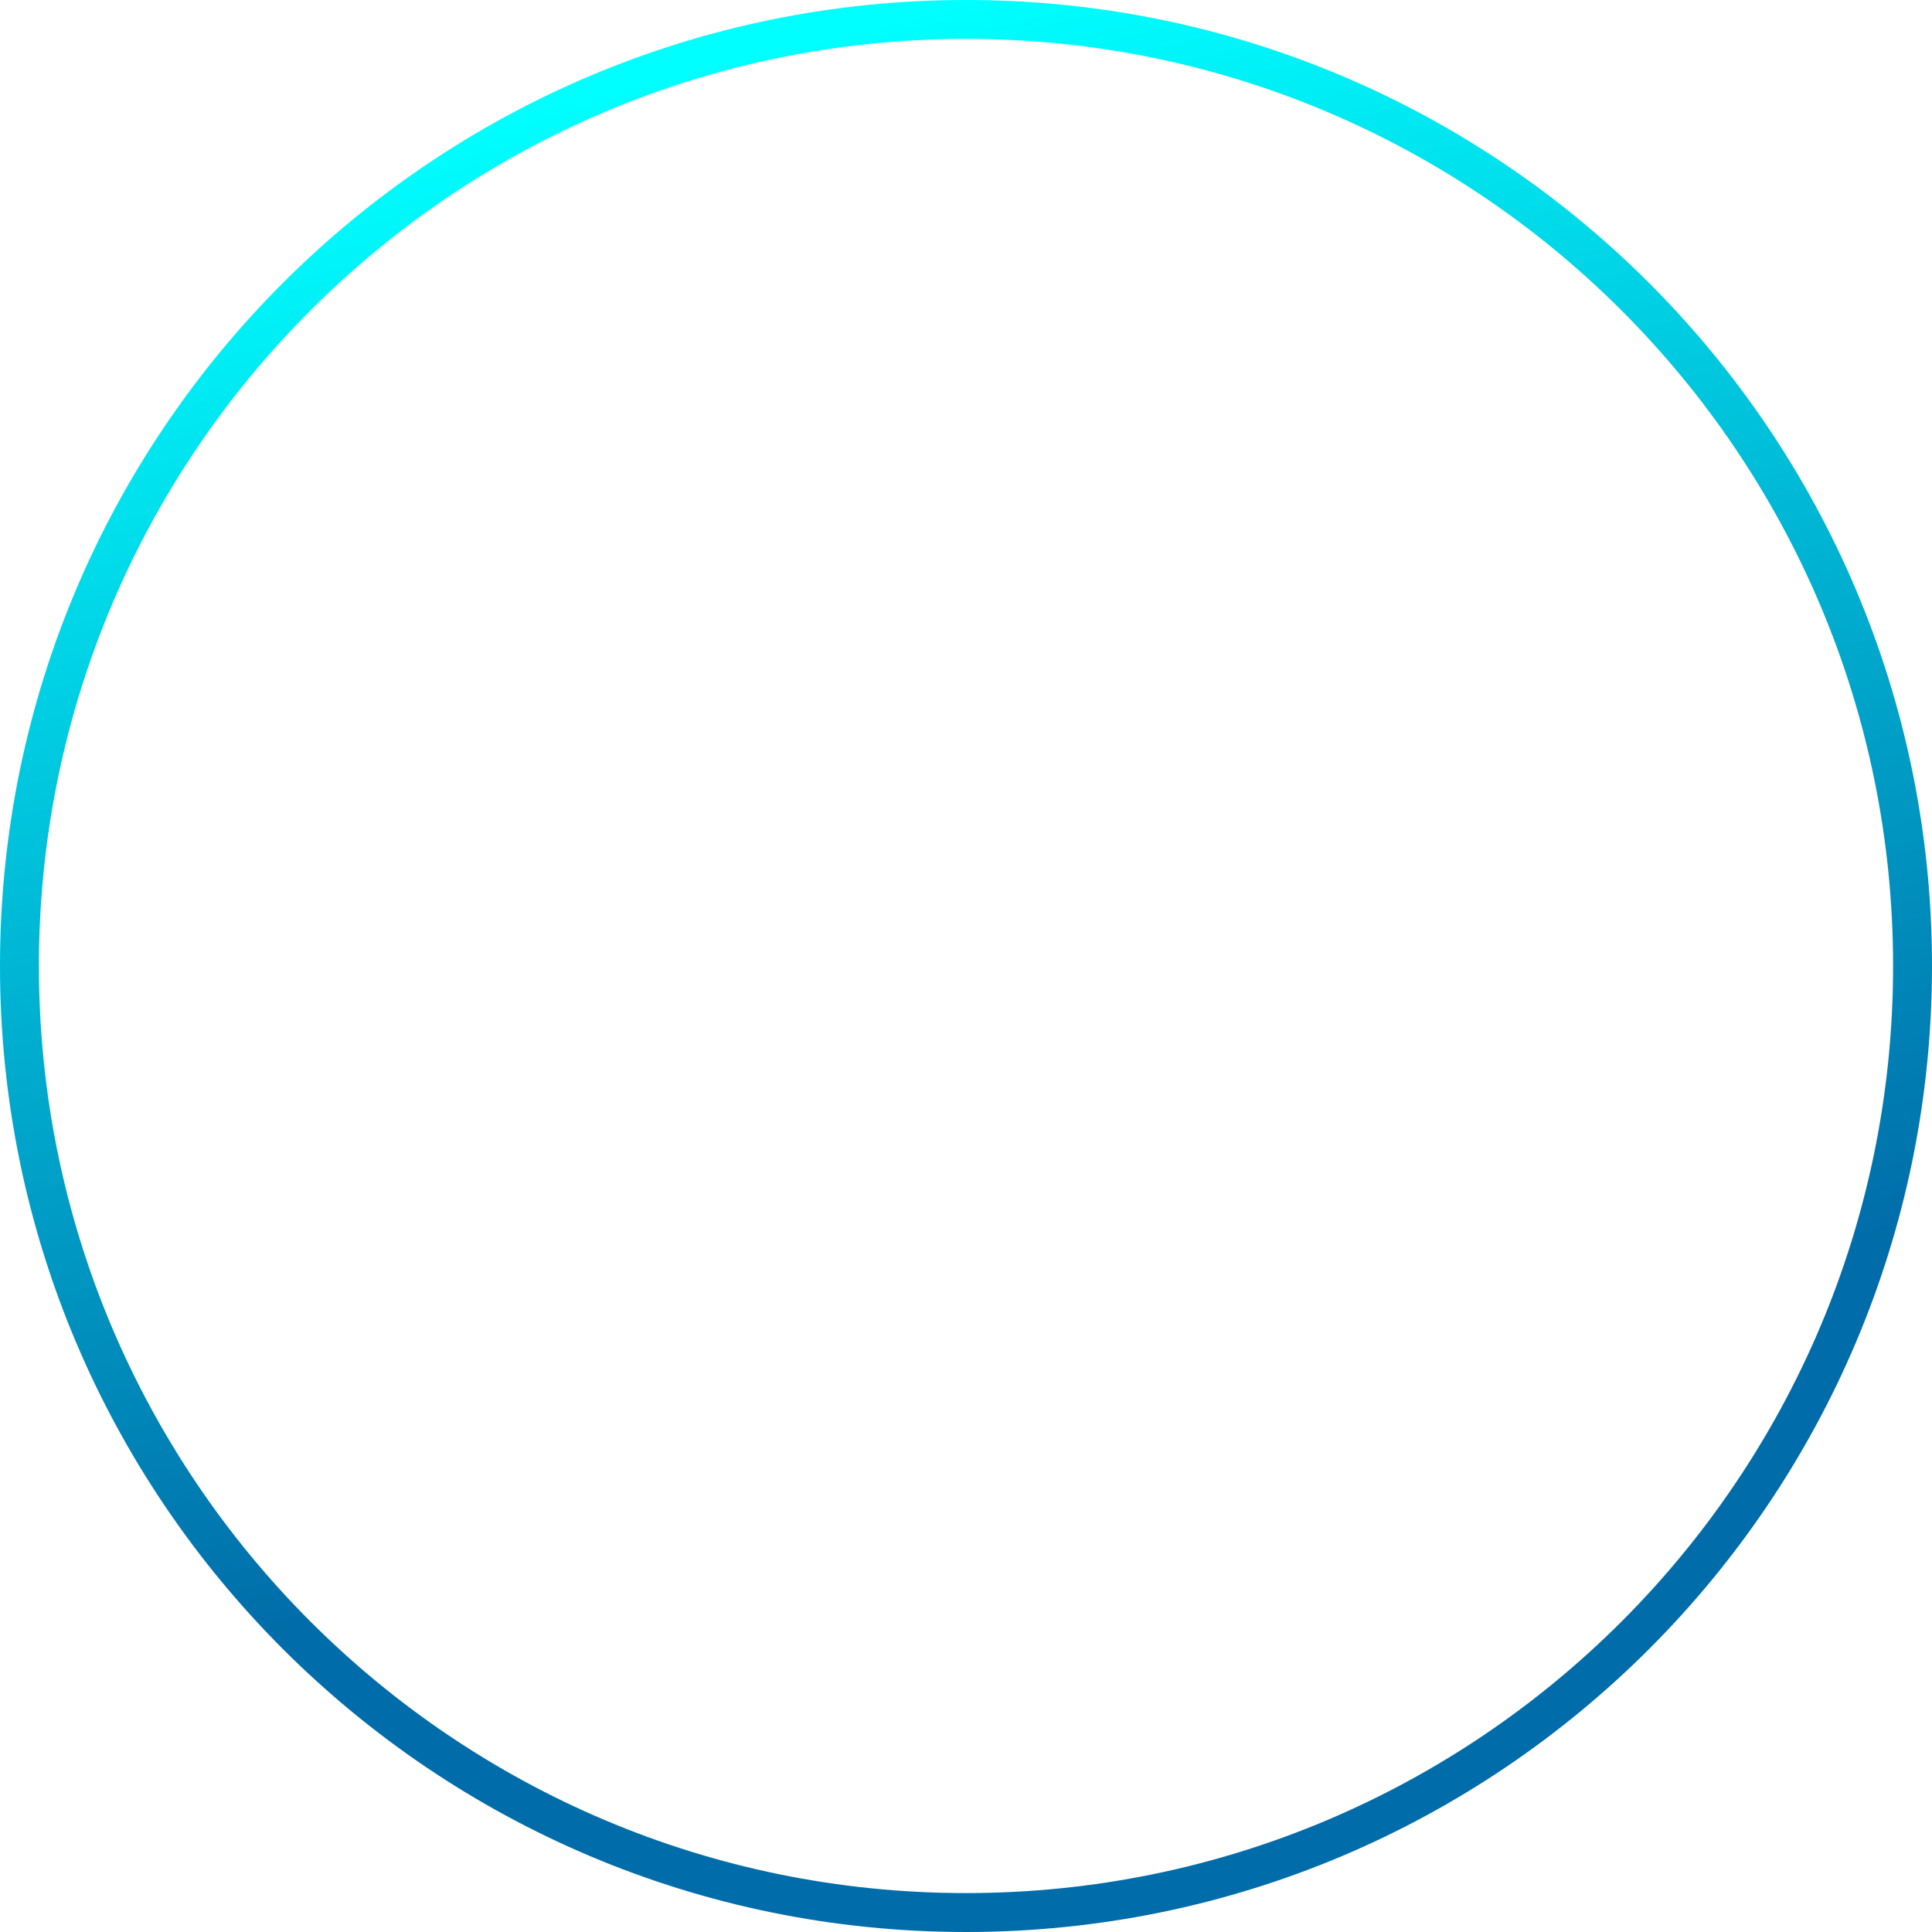 <svg width="993" height="993" viewBox="0 0 993 993" fill="none" xmlns="http://www.w3.org/2000/svg">
<path fill-rule="evenodd" clip-rule="evenodd" d="M496.5 973C759.664 973 973 759.664 973 496.5C973 233.336 759.664 20 496.5 20C233.336 20 20 233.336 20 496.5C20 759.664 233.336 973 496.5 973ZM496.5 993C770.709 993 993 770.709 993 496.5C993 222.291 770.709 0 496.5 0C222.291 0 0 222.291 0 496.5C0 770.709 222.291 993 496.5 993Z" fill="url(#paint0_linear_164_2)"/>
<defs>
<linearGradient id="paint0_linear_164_2" x1="496.5" y1="-1.05947e-05" x2="671" y2="711" gradientUnits="userSpaceOnUse">
<stop stop-color="#00FFFF"/>
<stop offset="1" stop-color="#006CA9"/>
</linearGradient>
</defs>
</svg>
